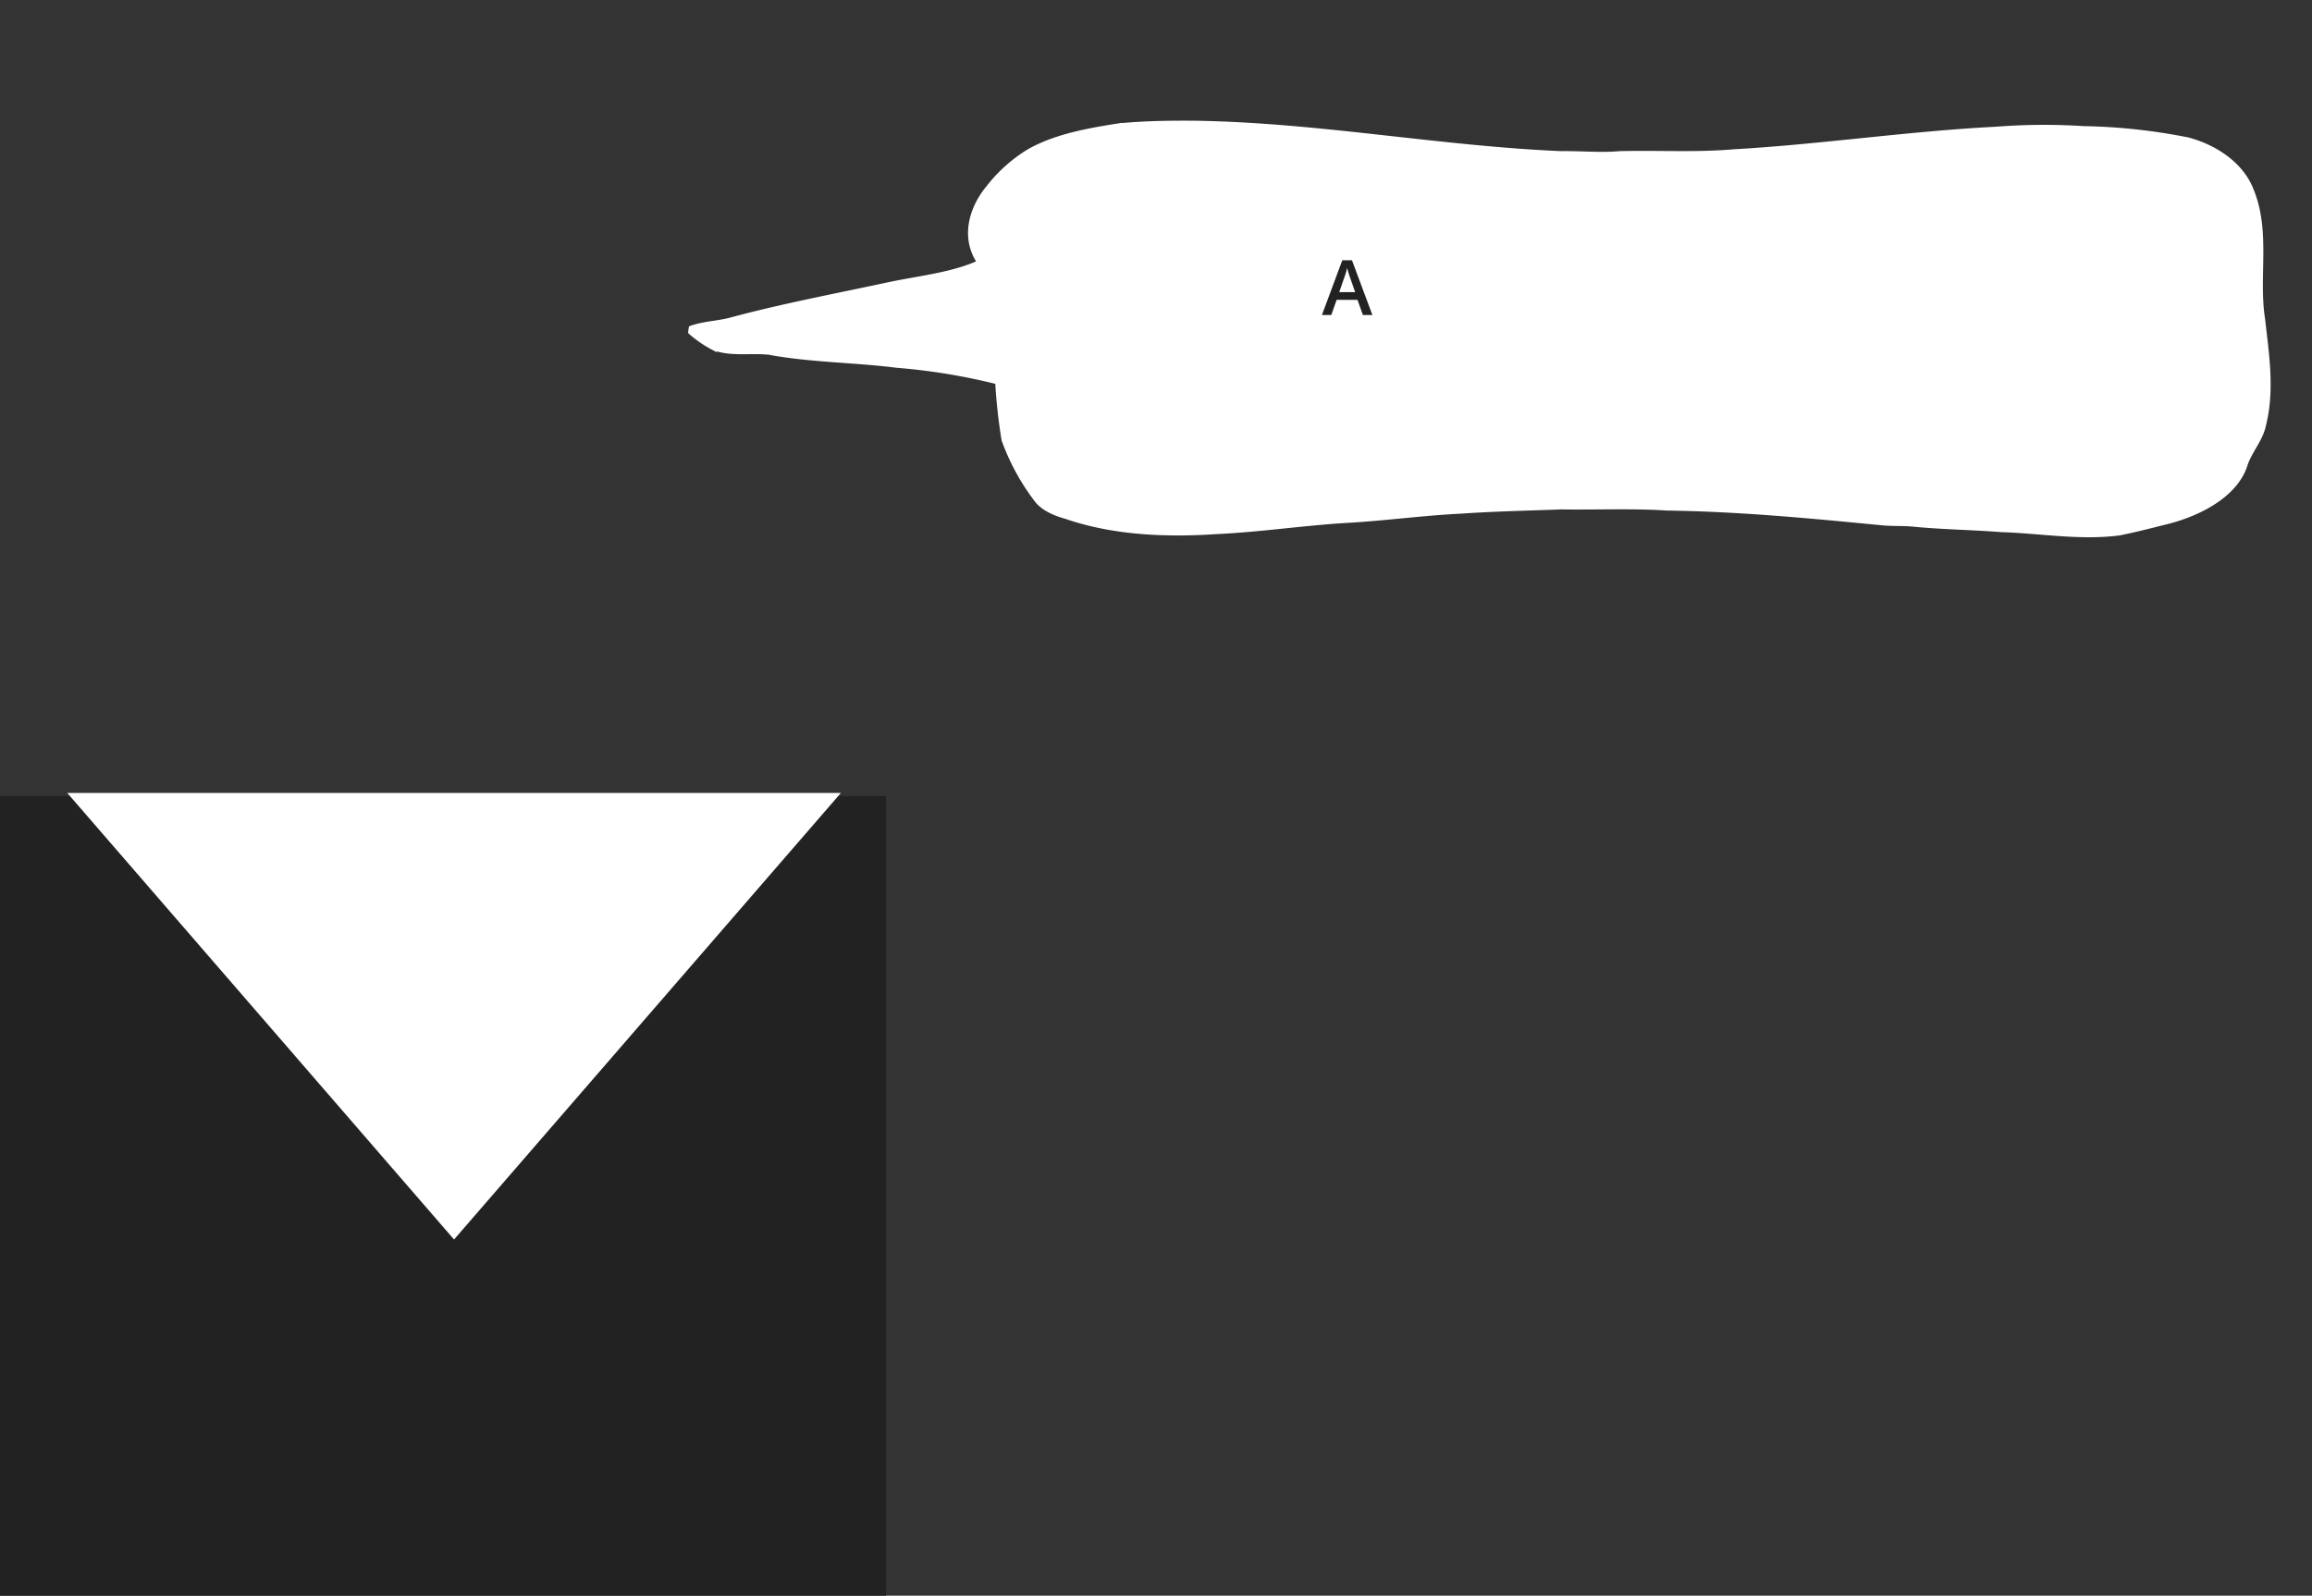 <svg xmlns="http://www.w3.org/2000/svg" width="363.26" height="250.75" viewBox="0 0 363.26 250.75"><rect x="0" y="0" width="363.26" height="250.75" fill="#333333" stroke="none"/><title>otter</title><g id="otter"><g id="_Group_" data-name="&lt;Group&gt;"><g id="_Group_2" data-name="&lt;Group&gt;"><path id="_Path_" data-name="&lt;Path&gt;" d="M70.75,243.22c-2.07-.32-4.45.24-5.6,2a4.86,4.86,0,0,0-.26,4.54,8.29,8.29,0,0,0,3.1,3.49,7.29,7.29,0,0,0,3,1.27,4,4,0,0,0,3.13-.79c1.18-1,1.5-2.64,1.67-4.16a8.39,8.39,0,0,0-.11-3.35C75,243.69,72.93,243.56,70.75,243.22Z" transform="translate(-18.37 -113.17)" style="fill:#d6d6d6"/><path id="_Path_2" data-name="&lt;Path&gt;" d="M73.15,244.27c-2.07-.32-4.44.24-5.6,2a4.86,4.86,0,0,0-.26,4.54,8.29,8.29,0,0,0,3.1,3.49,7.62,7.62,0,0,0,3,1.27,4.05,4.05,0,0,0,3.13-.8c1.18-1,1.5-2.63,1.67-4.15a8.44,8.44,0,0,0-.11-3.36C77.38,244.74,75.33,244.61,73.15,244.27Z" transform="translate(-18.37 -113.17)" style="fill:#9b9a9a"/><path id="_Compound_Path_" data-name="&lt;Compound Path&gt;" d="M71.68,255.14a4.48,4.48,0,0,1-.73,0,7.78,7.78,0,0,1-3.29-1.36A8.68,8.68,0,0,1,64.34,250a5.43,5.43,0,0,1,.31-5.11c1.42-2.14,4.22-2.55,6.19-2.24l.46.07c2.06.31,4.2.63,5,3.33a9.1,9.1,0,0,1,.14,3.58c-.18,1.63-.55,3.44-1.89,4.56A4.46,4.46,0,0,1,71.68,255.14Zm-2.06-11.4a4.64,4.64,0,0,0-4,1.79,4.24,4.24,0,0,0-.21,4,7.5,7.5,0,0,0,2.88,3.22,6.67,6.67,0,0,0,2.79,1.17,3.44,3.44,0,0,0,2.66-.65c1-.85,1.31-2.38,1.47-3.77a8,8,0,0,0-.1-3.12c-.55-1.87-1.82-2.14-4-2.47l-.46-.07h0A6.76,6.76,0,0,0,69.62,243.74Z" transform="translate(-18.37 -113.17)" style="fill:#e0e0e0"/></g><g id="_Group_3" data-name="&lt;Group&gt;"><path id="_Path_3" data-name="&lt;Path&gt;" d="M70.75,243.22a6.06,6.06,0,0,0-2.81.08.55.55,0,0,0-.32.7,1,1,0,0,0,.51.33,6.11,6.11,0,0,1,2.78,2.57c1,1.58,2.75,5.08,4.55,2a3.22,3.22,0,0,0-.39-4C74,243.58,72.27,243.46,70.75,243.22Z" transform="translate(-18.37 -113.17)" style="fill:#8f8897"/><path id="_Compound_Path_2" data-name="&lt;Compound Path&gt;" d="M73.93,250.71c-1.38,0-2.39-1.64-3.2-3-.11-.19-.22-.37-.33-.53a5.37,5.37,0,0,0-2.48-2.33,1.46,1.46,0,0,1-.82-.6,1,1,0,0,1-.07-.82,1.26,1.26,0,0,1,.66-.72,6,6,0,0,1,3.15-.12l.48.07c1.48.22,3.16.46,4.22,1.81a3.8,3.8,0,0,1,.44,4.65c-.59,1-1.27,1.54-2,1.55Zm-5.55-6.93a6.75,6.75,0,0,1,3,2.79l.34.55c.55.9,1.47,2.39,2.18,2.39h0c.3,0,.66-.34,1-.95a2.63,2.63,0,0,0-.34-3.3c-.77-1-2.13-1.18-3.45-1.37l-.49-.07h0A6,6,0,0,0,68.38,243.78Z" transform="translate(-18.37 -113.17)" style="fill:#bdb5c7"/></g></g><g id="_Group_4" data-name="&lt;Group&gt;"><g id="_Group_5" data-name="&lt;Group&gt;"><path id="_Path_4" data-name="&lt;Path&gt;" d="M106,243.22c2.07-.32,4.45.24,5.61,2a4.89,4.89,0,0,1,.26,4.54,8.25,8.25,0,0,1-3.11,3.49,7.29,7.29,0,0,1-3,1.27,4,4,0,0,1-3.12-.79c-1.18-1-1.51-2.64-1.68-4.16a8.57,8.57,0,0,1,.12-3.35C101.77,243.69,103.83,243.56,106,243.22Z" transform="translate(-18.37 -113.17)" style="fill:#c1c1c1"/><path id="_Path_5" data-name="&lt;Path&gt;" d="M104.43,244.38c2.06-.32,4.44.23,5.6,2a4.87,4.87,0,0,1,.26,4.53,8.17,8.17,0,0,1-3.1,3.49,7.38,7.38,0,0,1-3,1.27,4,4,0,0,1-3.12-.79c-1.18-1-1.51-2.64-1.68-4.16a8.57,8.57,0,0,1,.12-3.35C100.19,244.84,102.25,244.72,104.43,244.38Z" transform="translate(-18.37 -113.17)" style="fill:#9b9a9a"/><path id="_Compound_Path_3" data-name="&lt;Compound Path&gt;" d="M105.08,255.14a4.48,4.48,0,0,1-2.87-1c-1.34-1.12-1.7-2.93-1.89-4.56a9.1,9.1,0,0,1,.14-3.58c.79-2.7,2.93-3,5-3.33l.45-.07c2-.31,4.78.1,6.2,2.24a5.49,5.49,0,0,1,.31,5.11,8.81,8.81,0,0,1-3.32,3.75,7.78,7.78,0,0,1-3.29,1.36A4.56,4.56,0,0,1,105.08,255.14Zm2-11.4a6.72,6.72,0,0,0-1,.08h0l-.47.07c-2.19.33-3.47.6-4,2.47a8.21,8.21,0,0,0-.09,3.12c.15,1.39.45,2.92,1.46,3.77a3.46,3.46,0,0,0,2.66.65,6.67,6.67,0,0,0,2.79-1.17,7.6,7.6,0,0,0,2.89-3.22,4.3,4.3,0,0,0-.21-4A4.67,4.67,0,0,0,107.13,243.74Z" transform="translate(-18.37 -113.17)" style="fill:#d6d6d6"/></g><g id="_Group_6" data-name="&lt;Group&gt;"><path id="_Path_6" data-name="&lt;Path&gt;" d="M106,243.22a6.07,6.07,0,0,1,2.81.08.54.54,0,0,1,.31.7,1,1,0,0,1-.51.33,6,6,0,0,0-2.77,2.57c-1,1.58-2.75,5.08-4.55,2a3.23,3.23,0,0,1,.38-4C102.71,243.58,104.49,243.46,106,243.22Z" transform="translate(-18.37 -113.17)" style="fill:#8f8897"/><path id="_Compound_Path_4" data-name="&lt;Compound Path&gt;" d="M102.83,250.71h0c-.76,0-1.44-.53-2-1.55a3.8,3.8,0,0,1,.43-4.65c1.07-1.35,2.74-1.59,4.22-1.81l.48-.07a6,6,0,0,1,3.16.12,1.23,1.23,0,0,1,.65.73,1,1,0,0,1-.06.81,1.39,1.39,0,0,1-.79.58,5.41,5.41,0,0,0-2.52,2.35l-.33.53C105.21,249.07,104.2,250.71,102.83,250.71Zm4.69-7a8.59,8.59,0,0,0-1.42.13h0l-.5.07c-1.31.19-2.67.39-3.45,1.36a2.64,2.64,0,0,0-.34,3.31c.36.61.72.95,1,.95h0c.7,0,1.62-1.49,2.17-2.39l.34-.55a6.8,6.8,0,0,1,3-2.79A3.46,3.46,0,0,0,107.52,243.69Z" transform="translate(-18.37 -113.17)" style="fill:#bdb5c7"/></g></g><g id="_Group_7" data-name="&lt;Group&gt;"><path id="_Path_7" data-name="&lt;Path&gt;" d="M107.93,333.7a47.13,47.13,0,0,0,2.83-13.11c1-13.54-3.68-26.64-2.07-40.08.56-4.65,2.41-10.44-.28-14.78-1.47-2.38-4.15-3.69-6.69-4.87a22.13,22.13,0,0,0-6.4-2.22c-2.69-.34-5.38.31-8.08.56-2.47.22-5,.11-7.35.94-2.74,1-4.89,3.12-6.77,5.33a21.17,21.17,0,0,0-4.8,8.31c-.93,3.73.13,7.12.12,10.79,0,5.93-1.72,11.14-1,17.05q1.32,10,2.62,20c1.08,8.24,2.29,16.83,7,23.66l1-2.2c3,.24,4.29,4,7,5.36a7.78,7.78,0,0,0,4.09.56C99,348.23,104.82,341.76,107.93,333.7Z" transform="translate(-18.37 -113.17)" style="fill:#aaa4b2"/></g><g id="_Group_8" data-name="&lt;Group&gt;"><path id="_Path_8" data-name="&lt;Path&gt;" d="M90,303.49a25,25,0,0,0,2.69-6.88c.27.76.53,1.52.8,2.27l3.21-5.62.91,2.58a21.71,21.71,0,0,0,3-7.17,3.7,3.7,0,0,1,.68,2.23l3.1-6.78a6.85,6.85,0,0,1,.67,2.59,45.29,45.29,0,0,0,5.87-28.32c-1-6.73-4.68-11-10.27-14.71-5.22-3.44-19.71-4.19-25.26.53-3.5,3-9.49,8.06-9.62,16.76a85.79,85.79,0,0,0,.35,8.93c.34,3.92.76,8.49,3.31,11.67a5.7,5.7,0,0,1,1-1.86,7.91,7.91,0,0,0,1,4.54,2.53,2.53,0,0,0,2,1.51,12,12,0,0,1,.79-2.62,10.83,10.83,0,0,0,2.65,7.06,4,4,0,0,1,1.27-2.57,20.62,20.62,0,0,0,1.61,5.49,3.57,3.57,0,0,0,1,1.65c.14.12,1.79,1.34,1.86,1.2.27-.55.54-1.11.82-1.66a13.05,13.05,0,0,0,.59,4,4.33,4.33,0,0,0,2.74,2.76,5.56,5.56,0,0,1,1-1.87A11,11,0,0,0,90,303.49Z" transform="translate(-18.37 -113.17)" style="fill:#bdb5c7"/><path id="_Path_9" data-name="&lt;Path&gt;" d="M95.35,281.53a10.46,10.46,0,0,0,3.1.21c12.23-1,13.86-13.44,12.46-23.35-1-6.73-4.68-11-10.27-14.71-2.55-1.68-6.12-3.16-9.22-2.5-.37,1.9.31,3.83.84,5.71a36.78,36.78,0,0,1,1,14.58,34.83,34.83,0,0,1-1.7,7.26,16.42,16.42,0,0,0-.86,7.09,7.51,7.51,0,0,0,.67,2.92A5.69,5.69,0,0,0,95.35,281.53Z" transform="translate(-18.37 -113.17)" style="fill:#9d94a8;opacity:0.62"/><path id="_Compound_Path_5" data-name="&lt;Compound Path&gt;" d="M90,304.09a.61.61,0,0,1-.46-.21,11.39,11.39,0,0,1-2-3.28,4.67,4.67,0,0,0-.24.62.6.6,0,0,1-.72.41,4.9,4.9,0,0,1-3.15-3.13,9.33,9.33,0,0,1-.48-2.06.72.72,0,0,1-.28.13c-.63.13-2.34-1.35-2.36-1.36a3.85,3.85,0,0,1-1-1.68l-.17-.41a27.18,27.18,0,0,1-1.33-4,3.38,3.38,0,0,0-.3,1.13.6.6,0,0,1-1,.35A11.47,11.47,0,0,1,74,286a.61.61,0,0,1-.55.39,3,3,0,0,1-2.56-1.82,8.07,8.07,0,0,1-1-2.66.6.6,0,0,1-.41.28A.58.58,0,0,1,69,282c-2.69-3.35-3.11-8.14-3.45-12a86.34,86.34,0,0,1-.35-9c.14-9,6.2-14.14,9.83-17.22,5.93-5,20.75-4,26-.57,6.41,4.23,9.66,8.89,10.54,15.13a46,46,0,0,1-6,28.71.62.62,0,0,1-.66.27.61.61,0,0,1-.45-.55,7,7,0,0,0-.14-1l-2.49,5.43a.6.6,0,0,1-1.14-.27v-.18a22.43,22.43,0,0,1-2.58,5.47.61.61,0,0,1-.58.27A.6.6,0,0,1,97,296l-.48-1.35L94,299.18a.63.63,0,0,1-.57.3.61.61,0,0,1-.52-.4l-.15-.45a26,26,0,0,1-2.25,5.16.61.61,0,0,1-.47.3Zm-2.26-5.51.12,0a.59.59,0,0,1,.46.43,10.38,10.38,0,0,0,1.59,3.38,25.11,25.11,0,0,0,2.2-5.94.59.59,0,0,1,.55-.46.57.57,0,0,1,.6.4l.36,1L96.15,293a.59.59,0,0,1,.57-.3.58.58,0,0,1,.51.4l.5,1.39a21,21,0,0,0,2.27-5.91.6.6,0,0,1,1.07-.22,4,4,0,0,1,.4.69l2.35-5.14a.61.61,0,0,1,.54-.35.55.55,0,0,1,.55.34,9,9,0,0,1,.44,1.12,44.93,44.93,0,0,0,5-26.51c-.84-5.94-3.83-10.21-10-14.29-4.84-3.18-19.07-4.17-24.55.48-3.46,3-9.27,7.88-9.4,16.32a83.92,83.92,0,0,0,.35,8.87c.29,3.37.65,7.48,2.58,10.5a5.84,5.84,0,0,1,.68-1,.6.6,0,0,1,1.06.43,7.29,7.29,0,0,0,.9,4.19,2.83,2.83,0,0,0,1,1.11,12.7,12.7,0,0,1,.71-2.16.58.58,0,0,1,.67-.35.6.6,0,0,1,.48.59,10.24,10.24,0,0,0,1.77,5.71,4.36,4.36,0,0,1,1.15-1.66.58.58,0,0,1,.61-.12.6.6,0,0,1,.39.5,19.07,19.07,0,0,0,1.48,5.11l.16.42a2.77,2.77,0,0,0,.75,1.23c.13.11.74.55,1.17.84l.56-1.13a.6.6,0,0,1,1.14.24,12.24,12.24,0,0,0,.55,3.79,4,4,0,0,0,1.82,2.2,6.51,6.51,0,0,1,.86-1.46A.61.61,0,0,1,87.71,298.58Z" transform="translate(-18.37 -113.17)" style="fill:#8f8897"/></g><g id="_Group_9" data-name="&lt;Group&gt;"><path id="_Path_10" data-name="&lt;Path&gt;" d="M89.16,306.18c3.07.23,5.33-1.69,7.58-3.56.1.52.91.3,1.27-.09a5.5,5.5,0,0,0,1.44-4.17c.2.55,1,.09,1.33-.4l3.06-4.77c0,.37.5.55.82.36a1.52,1.52,0,0,0,.54-.93l.75-2.57a6,6,0,0,0,1.41-4.42c.7.29,1.24-.65,1.41-1.39,1.3-5.57,1.67-11.26,2.29-16.93a17.51,17.51,0,0,0,0-6c-.81-3.29-3.51-5.46-6.42-3.1a5.81,5.81,0,0,1-5.84.77c-.73-.33-1.39-.8-2.13-1.08a8.77,8.77,0,0,0-2.93-.41,79.83,79.83,0,0,0-10.26.17c-2.88.28-5.26,1.49-8.23,1.43a3.53,3.53,0,0,1-1.77-.34c-.47-.27-.8-.74-1.28-1a3,3,0,0,0-.9-.22c-1.78-.25-3.88-.39-5.08,1-1.75,2-1.85,7-1.64,9.45.55,6.27,2.19,12.4,2.72,18.71a3.21,3.21,0,0,0,1.36-.78,9.8,9.8,0,0,0,1.4,5.3c-.06-.25.29-.44.52-.34a1.05,1.05,0,0,1,.48.59c1,2.11,1.93,4.22,2.9,6.34-.3-.66,1.58.38,1.65.44a13.33,13.33,0,0,1,2,2.58,1.28,1.28,0,0,0,.29.32c.32.24.77.18,1.14.32a2.24,2.24,0,0,1,.66.44l3.45,3c-.11-.32.32-.61.65-.53a2.07,2.07,0,0,1,.81.61c.94.89,3,1.08,4.17,1.22Z" transform="translate(-18.37 -113.17)" style="fill:#d6d6d6"/><path id="_Path_11" data-name="&lt;Path&gt;" d="M89.63,305.65c1.16,1,6.22-2.29,7.11-3,.1.52.91.3,1.27-.09a5.5,5.5,0,0,0,1.44-4.17c.2.55,1,.09,1.33-.4l3.06-4.77c0,.37.5.55.82.36a1.52,1.52,0,0,0,.54-.93l.75-2.57a6,6,0,0,0,1.41-4.42c.7.29,1.24-.65,1.41-1.39,1.3-5.57,1.67-11.26,2.29-16.93a17.51,17.51,0,0,0,0-6c-.81-3.29-3.51-5.46-6.42-3.1a5.81,5.81,0,0,1-5.84.77c-2.57-1.14-4.56-1.69-6.61.95a12.87,12.87,0,0,0-1.87,3.94,20,20,0,0,0-1.33,6.67,25.6,25.6,0,0,0,1.31,6.31c2.47,8.72,3.5,18.4-.38,26.6C89.28,304.69,89.27,305.37,89.63,305.65Z" transform="translate(-18.37 -113.17)" style="fill:#7c7684;opacity:0.39"/><path id="_Path_12" data-name="&lt;Path&gt;" d="M95.31,294a21.18,21.18,0,0,0,5-3.59,40.43,40.43,0,0,0,8.64-12c1.57-3.46,2-7.62.3-11a14.43,14.43,0,0,0-5.9-5.71,49.39,49.39,0,0,0-6.71-3.78,8.77,8.77,0,0,0-2.93-.41c-2.6-.08-7.66-1-10,.26-1,.53-1.75,2.17-2.41,3-1.58,2.07-3.36,4.1-4.78,6.29-1.31,2-2,3.71-4.13,5.09-1.79,1.16-3.82,2.23-4.74,4.16a2.73,2.73,0,0,0-.31,1.48,3.94,3.94,0,0,0,.7,1.6c2.57,4,5.17,8.06,8.71,11.24s8.17,5.42,12.91,5.06A15,15,0,0,0,95.31,294Z" transform="translate(-18.37 -113.17)" style="fill:#8f8897;opacity:0.38"/><path id="_Path_13" data-name="&lt;Path&gt;" d="M86.1,280.65a29.38,29.38,0,0,0-4.44.18,5.36,5.36,0,0,1-2.07.07c-1.51-.39-2.5-2.33-4-2.13l-.53.74c-.14.2-3.69-3.31-4.88-2.59-2.36,1.44,1,4.51,2.14,5.37l5.48,4.17a28.69,28.69,0,0,0,4.35,2.91c6.19,3.1,13.39.73,18.42-3.5A32.94,32.94,0,0,0,107,278a2.88,2.88,0,0,0,.54-1.29c.22-2.67-4.74,1.31-5.66,1.54a13.89,13.89,0,0,0-1.83.42,9.81,9.81,0,0,0-1.44.89,11.66,11.66,0,0,1-4.47,1.33,11.68,11.68,0,0,1-1.31.15,10,10,0,0,1-1.45,0C89.7,280.85,87.89,280.7,86.1,280.65Z" transform="translate(-18.37 -113.17)" style="fill:#8f8897;opacity:0.38"/><path id="_Compound_Path_6" data-name="&lt;Compound Path&gt;" d="M89.67,306.8l-.55,0h0l-.45,0-.14,0c-1.32-.15-3.33-.37-4.37-1.36l-.15-.15a1.81,1.81,0,0,0-.31-.27.54.54,0,0,1-.25.39.59.59,0,0,1-.73,0l-3.45-3a1.77,1.77,0,0,0-.48-.34,2.24,2.24,0,0,0-.34-.07,2,2,0,0,1-1-.32,2.43,2.43,0,0,1-.42-.46l-.52-.76a7.61,7.61,0,0,0-1.37-1.7,10,10,0,0,0-.91-.44l-.12.07a.59.59,0,0,1-.79-.29l-2.91-6.34,0-.07a.62.62,0,0,1-.19.12.59.59,0,0,1-.74-.24A10.49,10.49,0,0,1,68,287a3.41,3.41,0,0,1-.63.24.59.59,0,0,1-.5-.08.61.61,0,0,1-.26-.45c-.27-3.16-.82-6.34-1.36-9.41s-1.08-6.17-1.35-9.3c0-.29-.6-7.2,1.78-9.9,1.35-1.52,3.6-1.44,5.62-1.15a3.44,3.44,0,0,1,1.07.27,4,4,0,0,1,.84.62,3.29,3.29,0,0,0,.48.39,3.13,3.13,0,0,0,1.48.25,17,17,0,0,0,4.56-.71,23.17,23.17,0,0,1,3.6-.72,81.7,81.7,0,0,1,10.34-.17,9.29,9.29,0,0,1,3.12.45,8.34,8.34,0,0,1,1.27.63c.29.16.58.32.89.46a5.16,5.16,0,0,0,5.22-.69,4.06,4.06,0,0,1,4-.94,5.82,5.82,0,0,1,3.4,4.37,18,18,0,0,1,.06,6.21c-.13,1.21-.25,2.42-.37,3.63a104.75,104.75,0,0,1-1.92,13.37,2.7,2.7,0,0,1-1.16,1.76,1.45,1.45,0,0,1-.22.09,6.58,6.58,0,0,1-1.49,4.11l-.72,2.45a2.07,2.07,0,0,1-.8,1.27,1.24,1.24,0,0,1-1,.09l-2.65,4.13a2.15,2.15,0,0,1-1.24.9,6,6,0,0,1-1.6,3.76,1.74,1.74,0,0,1-1.62.54l-.13-.05C94.65,305.13,92.5,306.8,89.67,306.8Zm-.46-1.22c2.74.21,4.82-1.5,7-3.3l.14-.12a.56.56,0,0,1,.58-.1.52.52,0,0,1,.31.25.76.76,0,0,0,.32-.19,4.85,4.85,0,0,0,1.28-3.7A.6.6,0,0,1,99.9,298a1.09,1.09,0,0,0,.38-.34l3-4.76a.62.62,0,0,1,.7-.25.6.6,0,0,1,.37.36,1.56,1.56,0,0,0,.22-.53l.76-2.57a.53.53,0,0,1,.12-.22,5.45,5.45,0,0,0,1.26-4,.6.6,0,0,1,.82-.61,1.43,1.43,0,0,0,.61-1,104.81,104.81,0,0,0,1.9-13.21c.12-1.22.24-2.43.37-3.64a16.86,16.86,0,0,0,0-5.8,4.74,4.74,0,0,0-2.62-3.51,2.94,2.94,0,0,0-2.84.73,6.39,6.39,0,0,1-6.47.85c-.34-.15-.66-.33-1-.51a8.78,8.78,0,0,0-1.11-.55,8.61,8.61,0,0,0-2.74-.38,83.13,83.13,0,0,0-10.19.17,23.13,23.13,0,0,0-3.41.69,17.62,17.62,0,0,1-4.88.75,3.26,3.26,0,0,1-2.75-.95,2.86,2.86,0,0,0-.55-.43,2.46,2.46,0,0,0-.72-.16c-1.79-.26-3.58-.34-4.55.75-1.52,1.73-1.72,6.33-1.49,9,.27,3.08.81,6.19,1.34,9.2.5,2.83,1,5.75,1.3,8.69a2.65,2.65,0,0,0,.42-.33.58.58,0,0,1,.66-.11.6.6,0,0,1,.36.56,9.27,9.27,0,0,0,1,4.33,1.11,1.11,0,0,1,.6.05,1.66,1.66,0,0,1,.78.9l2.66,5.8a5.35,5.35,0,0,1,1.73.76,8.61,8.61,0,0,1,1.62,2l.49.72a.81.81,0,0,0,.17.19,1,1,0,0,0,.4.11,2.34,2.34,0,0,1,.59.13,2.78,2.78,0,0,1,.84.55l2.9,2.48a1.22,1.22,0,0,1,1-.18,2.05,2.05,0,0,1,.94.63l.13.12c.76.72,2.59.92,3.68,1h.15l.4,0Z" transform="translate(-18.37 -113.17)" style="fill:#e0e0e0"/></g><g id="_Group_10" data-name="&lt;Group&gt;"><path id="_Path_14" data-name="&lt;Path&gt;" d="M71.42,320.1a174.37,174.37,0,0,0,12.17,21.29c2,3,4.15,6.55,2.79,9.85L82,347a13.08,13.08,0,0,1,3.68,6.29,7.26,7.26,0,0,1-7.1-3.23q2.23,2.11,4.53,4.16a6.71,6.71,0,0,1-8.11-2,11.53,11.53,0,0,0,4.45,2.93c-2.12.81-4.41-.46-6.32-1.68a38,38,0,0,1-7.37-5.58,35.86,35.86,0,0,1-4.86-7,45.39,45.39,0,0,1-3.65-7.4c-3.57-10.07-.1-21.72,6.9-29.78a1.76,1.76,0,0,1,1-.69c2.72-.38,3.56,4.74,3.92,6.52C69.74,313.14,69.8,316.73,71.42,320.1Z" transform="translate(-18.37 -113.17)" style="fill:#a9a8b6"/><path id="_Path_15" data-name="&lt;Path&gt;" d="M59.06,327.91A26.76,26.76,0,0,0,65,334.73a16.57,16.57,0,0,0,10.77,3.85,8.56,8.56,0,0,1,3.88.24,10.79,10.79,0,0,1,5,4.19,13,13,0,0,1,1.89,4.07,27.54,27.54,0,0,1-.14,4.16L82,347a13.08,13.08,0,0,1,3.68,6.29,7.26,7.26,0,0,1-7.1-3.23q2.23,2.11,4.53,4.16a6.71,6.71,0,0,1-8.11-2,11.53,11.53,0,0,0,4.45,2.93c-2.12.81-4.41-.46-6.32-1.68a38,38,0,0,1-7.37-5.58,35.86,35.86,0,0,1-4.86-7,45.39,45.39,0,0,1-3.65-7.4c-.42-1.2-2.81-8.43-1.24-9.08.73-.31,1.39.52,1.77,1.21S58.59,327.17,59.06,327.91Z" transform="translate(-18.37 -113.17)" style="fill:#8f8897;opacity:0.46"/><path id="_Path_16" data-name="&lt;Path&gt;" d="M60.71,340a1.64,1.64,0,0,1,1.13.36,66.7,66.7,0,0,1,6.28,5.49A16.66,16.66,0,0,0,75.25,350c2.72.62,5.88-.05,7.59-2.25,1-1.35,3-2.94,3.7-.45.21.72-.57,3.55-.16,3.95L82,347a13.08,13.08,0,0,1,3.68,6.29,7.26,7.26,0,0,1-7.1-3.23q2.23,2.11,4.53,4.16a6.71,6.71,0,0,1-8.11-2,11.53,11.53,0,0,0,4.45,2.93c-2.12.81-4.41-.46-6.32-1.68a38,38,0,0,1-7.37-5.58,31.87,31.87,0,0,1-3.88-5.33c-.16-.26-1.51-1.64-1.53-1.73C60.23,340.3,60.41,340,60.71,340Z" transform="translate(-18.37 -113.17)" style="fill:#8f8897;opacity:0.46"/><path id="_Compound_Path_7" data-name="&lt;Compound Path&gt;" d="M78,356a10.41,10.41,0,0,1-5.24-2,38.79,38.79,0,0,1-7.47-5.68,35.82,35.82,0,0,1-5-7.11,45.76,45.76,0,0,1-3.69-7.5c-3.42-9.62-.66-21.54,7-30.37a2.24,2.24,0,0,1,1.35-.89c3.14-.45,4.11,4.53,4.53,6.66l.06.33c.22,1.07.38,2.15.53,3.19A24.59,24.59,0,0,0,72,319.84h0a174,174,0,0,0,12.13,21.22c2.13,3.19,4.29,6.89,2.85,10.41a.62.62,0,0,1-.43.36.66.66,0,0,1-.54-.15l-.36-.35a12.51,12.51,0,0,1,.61,1.85.55.55,0,0,1-.08.48.61.61,0,0,1-.4.26,7.51,7.51,0,0,1-2.17,0,.6.6,0,0,1,.09.41.59.59,0,0,1-.33.46,6.8,6.8,0,0,1-3.4.67.57.57,0,0,1-.31.26A4.34,4.34,0,0,1,78,356ZM65.36,303.62l-.18,0c-.2,0-.42.26-.61.49-7.4,8.5-10.06,20-6.79,29.18a44.54,44.54,0,0,0,3.6,7.3,35.34,35.34,0,0,0,4.78,6.89A37.69,37.69,0,0,0,73.41,353,12.3,12.3,0,0,0,77,354.7a7,7,0,0,1-2.52-2.1.6.6,0,0,1,.92-.77,11.12,11.12,0,0,0,2.37,1.9,6.27,6.27,0,0,0,4.18.32L80.75,353A7.59,7.59,0,0,1,78,350.42a.6.6,0,0,1,.92-.75L81.47,352a6.61,6.61,0,0,0,3.4.79,12.7,12.7,0,0,0-3.31-5.32h0a.6.6,0,0,1,0-.85.61.61,0,0,1,.85,0l3.72,3.54c.56-2.75-1.24-5.76-3-8.41a175.64,175.64,0,0,1-12.21-21.37h0A25.6,25.6,0,0,1,69,312.8c-.16-1-.31-2.09-.52-3.12l-.07-.34C68.05,307.76,67.24,303.62,65.36,303.62Z" transform="translate(-18.37 -113.17)" style="fill:#817c89"/></g><g id="_Group_11" data-name="&lt;Group&gt;"><path id="_Path_17" data-name="&lt;Path&gt;" d="M105.56,319A172.33,172.33,0,0,1,96,341.59c-1.62,3.18-3.35,7-1.62,10.11l3.9-4.69a13.23,13.23,0,0,0-2.92,6.68,7.26,7.26,0,0,0,6.68-4q-2,2.37-4,4.66a6.72,6.72,0,0,0,7.82-2.95,11.66,11.66,0,0,1-4.08,3.43c2.2.56,4.33-1,6.08-2.41a38.1,38.1,0,0,0,6.66-6.4,35.77,35.77,0,0,0,4-7.53,45,45,0,0,0,2.75-7.78c2.37-10.41-2.43-21.57-10.34-28.76a1.75,1.75,0,0,0-1.05-.57c-2.75-.06-3,5.13-3.13,6.93C106.42,311.92,106.78,315.49,105.56,319Z" transform="translate(-18.37 -113.17)" style="fill:#a9a8b6"/><path id="_Path_18" data-name="&lt;Path&gt;" d="M111.26,319.44A90.34,90.34,0,0,1,110,329a30.47,30.47,0,0,1-3.26,9.89,13.13,13.13,0,0,1-8,6.36,16.74,16.74,0,0,0-3.38.85c-2.25,1.06-2.15,3.71-1.09,5.61l3.9-4.69a13.23,13.23,0,0,0-2.92,6.68,7.26,7.26,0,0,0,6.68-4q-2,2.37-4,4.66a6.72,6.72,0,0,0,7.82-2.95,11.66,11.66,0,0,1-4.08,3.43c2.2.56,4.33-1,6.08-2.41a38.1,38.1,0,0,0,6.66-6.4,35.77,35.77,0,0,0,4-7.53,45,45,0,0,0,2.75-7.78c1.78-7.79-1-24.5-10.18-26.67A89.46,89.46,0,0,1,111.26,319.44Z" transform="translate(-18.37 -113.17)" style="fill:#8f8897;opacity:0.46"/><path id="_Path_19" data-name="&lt;Path&gt;" d="M119,319a36.87,36.87,0,0,1-8.79,25.84,16.51,16.51,0,0,1-3.12,2.9c-3.46,2.33-9.35,2.31-11.82,5.88,3.24.37,4.89-1.77,6.72-4q-2,2.37-4,4.66a6.72,6.72,0,0,0,7.82-2.95,11.66,11.66,0,0,1-4.08,3.43c2.2.56,4.33-1,6.08-2.41a38.1,38.1,0,0,0,6.66-6.4,35.77,35.77,0,0,0,4-7.53,45,45,0,0,0,2.75-7.78,27.22,27.22,0,0,0,.36-8.45c-.08-.87,0-4-.72-4.57-.17-.14-2.07-1.09-2-.27C119,317.92,119,318.45,119,319Z" transform="translate(-18.37 -113.17)" style="fill:#8f8897;opacity:0.46"/><path id="_Compound_Path_8" data-name="&lt;Compound Path&gt;" d="M102.69,355.51a4.15,4.15,0,0,1-1.1-.14.57.57,0,0,1-.34-.22,6.87,6.87,0,0,1-3.45-.27.63.63,0,0,1-.39-.42.64.64,0,0,1,0-.41,7.33,7.33,0,0,1-2.14.24.66.66,0,0,1-.44-.21.57.57,0,0,1-.13-.47,12.32,12.32,0,0,1,.39-1.9l-.32.38a.6.6,0,0,1-1-.09c-1.85-3.33-.14-7.26,1.61-10.68A174.47,174.47,0,0,0,105,318.83a24.66,24.66,0,0,0,1-7.38c0-1.05.06-2.14.15-3.23l0-.33c.17-2.16.57-7.16,3.72-7.15a2.35,2.35,0,0,1,1.45.73c8.65,7.87,12.78,19.38,10.52,29.34a46.44,46.44,0,0,1-2.79,7.88,36.06,36.06,0,0,1-4.08,7.64,38.92,38.92,0,0,1-6.76,6.52C106.48,354.25,104.64,355.51,102.69,355.51ZM99.09,354a6.21,6.21,0,0,0,4.12-.81,11.47,11.47,0,0,0,2.13-2.16.6.6,0,0,1,.8-.14.58.58,0,0,1,.2.79,6.9,6.9,0,0,1-2.26,2.39,12.22,12.22,0,0,0,3.36-2.12,38.37,38.37,0,0,0,6.56-6.3,35.56,35.56,0,0,0,3.94-7.4,44.77,44.77,0,0,0,2.72-7.68c2.17-9.54-1.82-20.6-10.16-28.18a1.4,1.4,0,0,0-.67-.42h0c-2,0-2.33,4.39-2.46,6l0,.34c-.08,1.06-.11,2.13-.14,3.17a25.93,25.93,0,0,1-1,7.73h0a175.5,175.5,0,0,1-9.62,22.65c-1.45,2.84-2.89,6-2,8.71l3.28-3.95h0a.6.6,0,0,1,.92.76h0A12.72,12.72,0,0,0,96,353.08a6.73,6.73,0,0,0,3.28-1.19c.75-.86,1.49-1.74,2.23-2.62a.58.58,0,0,1,.78-.12.59.59,0,0,1,.22.76,7.63,7.63,0,0,1-2.4,2.86Z" transform="translate(-18.37 -113.17)" style="fill:#817c89"/></g><g id="_Group_12" data-name="&lt;Group&gt;"><g id="_Group_13" data-name="&lt;Group&gt;"><path id="_Path_20" data-name="&lt;Path&gt;" d="M94.5,272.38c-2.18-.72-4.18-2.86-6-4-2,1.08-2.44,2.92-5.29,3.92-2,.72.09,4.15,5.77,3.89S96.54,273.06,94.5,272.38Z" transform="translate(-18.37 -113.17)" style="fill:#c9c9c9"/><path id="_Path_21" data-name="&lt;Path&gt;" d="M91.13,271.76a4.5,4.5,0,0,0-2.4.4,11,11,0,0,1-2.67,1.29c-.65.11-3-.59-3.36,0s.65,1.24,1,1.49A8.66,8.66,0,0,0,89,276.18a9.78,9.78,0,0,0,5.28-1.43c.78-.56,1.72-1.93.17-2.25A32.72,32.72,0,0,0,91.13,271.76Z" transform="translate(-18.37 -113.17)" style="fill:#8f8897;opacity:0.38"/><path id="_Compound_Path_9" data-name="&lt;Compound Path&gt;" d="M88.45,276.8c-3.7,0-6.21-1.6-6.53-3.23a1.58,1.58,0,0,1,1.13-1.85,7.09,7.09,0,0,0,3-2.12,8.44,8.44,0,0,1,2.16-1.76.61.61,0,0,1,.61,0c.63.41,1.27.92,1.94,1.46a13.66,13.66,0,0,0,3.88,2.48h0a1.58,1.58,0,0,1,1.22,1.7c-.21,1.48-2.63,3.08-6.87,3.27Zm.07-7.72A7.86,7.86,0,0,0,87,270.44a8.3,8.3,0,0,1-3.51,2.41c-.41.15-.37.38-.35.49.17.87,2.08,2.4,5.89,2.25s5.63-1.55,5.73-2.24c0-.06,0-.25-.41-.4h0a14.73,14.73,0,0,1-4.25-2.68C89.52,269.84,89,269.42,88.52,269.08Z" transform="translate(-18.37 -113.17)" style="fill:#8f8897"/></g><g id="_Group_14" data-name="&lt;Group&gt;"><path id="_Path_22" data-name="&lt;Path&gt;" d="M94,272.44a11.4,11.4,0,0,0,2.17.27c4.43.15,6.14-2.57,5.57-6.58s-2.74-6.44-6-8.6c-3.06-2-11.52-2.45-14.77.31-3.09,2.62-7.24,7.45-5.33,11.88,1,2.31,3.74,3.49,6.24,3.27a12.5,12.5,0,0,0,6.68-3.19A12.25,12.25,0,0,0,94,272.44Z" transform="translate(-18.37 -113.17)" style="fill:#d6d6d6"/><path id="_Path_23" data-name="&lt;Path&gt;" d="M94,272.44a11.4,11.4,0,0,0,2.17.27c2.21.08,4.45-.67,5.3-2.88a7.16,7.16,0,0,0,.3-3.47c-.15-1.2-.15-3.08-.93-4.07s-2.31-1-3.6-1c-2.83.08-5.66-.15-8.46.16a10.49,10.49,0,0,0-2.89.67,11.52,11.52,0,0,0-2.41,1.43c-.82.59-1.63,1.22-2.4,1.88-1,.82-2.14,1.74-3.32,1.34a5.81,5.81,0,0,1-1.19-.72c-.8-.51-2-.44-1.82.69,0,.37.35.79.43,1.17a9.8,9.8,0,0,0,.46,1.77c1,2.31,3.74,3.49,6.24,3.27a12.5,12.5,0,0,0,6.68-3.19A12.25,12.25,0,0,0,94,272.44Z" transform="translate(-18.37 -113.17)" style="fill:#8f8897;opacity:0.38"/><path id="_Path_24" data-name="&lt;Path&gt;" d="M94,272.5a15.15,15.15,0,0,0,2.18.21c2.21.08,4.45-.67,5.3-2.88a7.16,7.16,0,0,0,.3-3.47c-.15-1.2-.15-3.08-.93-4.07-2.57-3.23-7.18,0-8.41,2.6-.5,1-1,2.06-1.48,3.09C89.59,270.89,91.66,272.06,94,272.5Z" transform="translate(-18.37 -113.17)" style="fill:#7c7684;opacity:0.39"/><path id="_Compound_Path_10" data-name="&lt;Compound Path&gt;" d="M81.28,273.62A6.58,6.58,0,0,1,75.13,270c-2.25-5.23,3.09-10.54,5.49-12.58,3.54-3,12.37-2.4,15.49-.35,3.81,2.52,5.74,5.29,6.27,9,.33,2.36-.1,4.28-1.24,5.55a6.07,6.07,0,0,1-5,1.72,12.57,12.57,0,0,1-2.28-.28h0a13.22,13.22,0,0,1-5.31-2.45,12.57,12.57,0,0,1-6.63,3Q81.63,273.62,81.28,273.62Zm7-17.14c-2.68,0-5.37.53-6.88,1.82-1.72,1.45-7.16,6.56-5.17,11.19.93,2.15,3.52,3.09,5.64,2.91a11.73,11.73,0,0,0,6.35-3.06.6.6,0,0,1,.79,0,11.56,11.56,0,0,0,5.16,2.51h0a12,12,0,0,0,2.06.26,4.94,4.94,0,0,0,4-1.33,5.59,5.59,0,0,0,.94-4.58c-.48-3.39-2.2-5.84-5.74-8.18C94,257.09,91.15,256.48,88.28,256.48Z" transform="translate(-18.37 -113.17)" style="fill:#8f8897"/></g><g id="_Group_15" data-name="&lt;Group&gt;"><path id="_Path_25" data-name="&lt;Path&gt;" d="M96.3,263.46a7.83,7.83,0,0,0,2.89.21,1.63,1.63,0,0,0,.72-.21c2.16-1.48-3.2-5.31-4.13-5.93-3.06-2-11.52-2.45-14.77.31-1.73,1.47-4.32,3.61-4.39,6.07a1,1,0,0,0,.08.52c.23.44.86.42,1.35.31,2.55-.54,5-1.65,7.46-2.39a12,12,0,0,1,7.7-.17c.74.29,1.44.69,2.18,1A8.78,8.78,0,0,0,96.3,263.46Z" transform="translate(-18.37 -113.17)" style="fill:#eaeaea"/><path id="_Path_26" data-name="&lt;Path&gt;" d="M96.3,263.46a7.83,7.83,0,0,0,2.89.21,1.63,1.63,0,0,0,.72-.21c2.2-1.5-3.88-6.17-5-6.93-2-1.4-2.06-.51-3.62,1-.73.72-3,1.73-2.57,3.05s3.41,1.17,4.47,1.58c.74.29,1.44.69,2.18,1A8.78,8.78,0,0,0,96.3,263.46Z" transform="translate(-18.37 -113.17)" style="fill:#8f8897;opacity:0.38"/><path id="_Compound_Path_11" data-name="&lt;Compound Path&gt;" d="M77.51,265.41a1.4,1.4,0,0,1-1.34-.7,1.6,1.6,0,0,1-.15-.82c.08-2.67,2.73-4.92,4.49-6.41l.11-.1c3.54-3,12.37-2.4,15.49-.35.5.33,4.89,3.29,4.91,5.51a1.63,1.63,0,0,1-.77,1.41,2.07,2.07,0,0,1-1,.32,8.59,8.59,0,0,1-3.11-.23h0a8,8,0,0,1-1-.32c-.38-.14-.74-.32-1.11-.49s-.7-.35-1.07-.49c-2-.76-4.35-.7-7.31.18-1,.29-2,.64-2.9,1a35.24,35.24,0,0,1-4.61,1.43A3.46,3.46,0,0,1,77.51,265.41Zm10.77-8.93c-2.68,0-5.37.53-6.88,1.82l-.12.09c-1.59,1.35-4,3.4-4.06,5.54a.72.72,0,0,0,0,.22s.23.1.69,0a36.35,36.35,0,0,0,4.45-1.38c1-.35,2-.71,3-1,3.22-1,5.87-1,8.08-.15.4.16.78.34,1.17.53s.67.32,1,.46a5.88,5.88,0,0,0,.84.27h0a7.34,7.34,0,0,0,2.68.2,1,1,0,0,0,.44-.12.45.45,0,0,0,.25-.41c0-1.12-2.62-3.36-4.37-4.52C94,257.09,91.15,256.48,88.28,256.48Z" transform="translate(-18.37 -113.17)" style="fill:#e0e0e0"/></g><g id="_Group_16" data-name="&lt;Group&gt;"><path id="_Path_27" data-name="&lt;Path&gt;" d="M106.12,256.27a3.21,3.21,0,0,0,.57-.65,2.56,2.56,0,0,0,0-2.42,6.67,6.67,0,0,0-1.63-1.92,7.25,7.25,0,0,0-1.78-1.25c-2.18-1-6.52,3.28-6.41,5.55a3.73,3.73,0,0,0,1.26,2.55,4.44,4.44,0,0,0,5.1.54,8.19,8.19,0,0,0,1.29-1l1.4-1.22Z" transform="translate(-18.37 -113.17)" style="fill:#afafaf"/><path id="_Compound_Path_12" data-name="&lt;Compound Path&gt;" d="M101.05,259.84a5,5,0,0,1-3.35-1.26,4.37,4.37,0,0,1-1.45-3c-.08-1.72,1.77-4.05,3.61-5.31,1.39-1,2.69-1.24,3.64-.82a7.8,7.8,0,0,1,1.94,1.36,7,7,0,0,1,1.76,2.09,3.13,3.13,0,0,1,0,3,3.53,3.53,0,0,1-.68.78h0l-1.63,1.42a8.64,8.64,0,0,1-1.38,1.05A4.82,4.82,0,0,1,101.05,259.84Zm1.5-9.35a3.89,3.89,0,0,0-2,.8c-1.7,1.16-3.14,3.15-3.09,4.26a3.15,3.15,0,0,0,1.06,2.14,3.87,3.87,0,0,0,4.4.46,7.61,7.61,0,0,0,1.19-.92l1.62-1.41a2.29,2.29,0,0,0,.46-.52,2,2,0,0,0-.05-1.84,8.74,8.74,0,0,0-3.12-2.88A1.08,1.08,0,0,0,102.55,250.49Z" transform="translate(-18.37 -113.17)" style="fill:#8f8897"/></g><g id="_Group_17" data-name="&lt;Group&gt;"><g id="_Group_18" data-name="&lt;Group&gt;"><path id="_Path_28" data-name="&lt;Path&gt;" d="M98.65,258.76a4,4,0,0,0,4.73.39c2-1.22,2.93-3.84,1.27-5.72A11,11,0,0,0,103,252a3,3,0,0,0-.61-.38c-1.93-.82-4.14,1.54-4.93,3.05a2.23,2.23,0,0,0-.15,1.66A4.24,4.24,0,0,0,98.65,258.76Z" transform="translate(-18.37 -113.17)" style="fill:#3a0400"/><path id="_Compound_Path_13" data-name="&lt;Compound Path&gt;" d="M101.24,260.35a4.48,4.48,0,0,1-3-1.14,4.88,4.88,0,0,1-1.54-2.79,2.78,2.78,0,0,1,.21-2.05c1-1.89,3.48-4.26,5.69-3.33a3.65,3.65,0,0,1,.73.46A11.1,11.1,0,0,1,105.1,253a3.94,3.94,0,0,1,1,3.25,5,5,0,0,1-2.38,3.38A4.72,4.72,0,0,1,101.24,260.35Zm.3-8.32c-1.42,0-3,1.8-3.56,2.9a1.67,1.67,0,0,0-.09,1.27,3.6,3.6,0,0,0,1.16,2.11h0a3.36,3.36,0,0,0,4,.32,3.7,3.7,0,0,0,1.81-2.54,2.68,2.68,0,0,0-.68-2.26,10,10,0,0,0-1.57-1.37,2.55,2.55,0,0,0-.48-.31A1.62,1.62,0,0,0,101.54,252Z" transform="translate(-18.37 -113.17)" style="fill:#231f20"/></g><g id="_Group_19" data-name="&lt;Group&gt;"><path id="_Path_29" data-name="&lt;Path&gt;" d="M104.1,255.9a2.76,2.76,0,1,1-2.13-3.27A2.77,2.77,0,0,1,104.1,255.9Z" transform="translate(-18.37 -113.17)"/><path id="_Compound_Path_14" data-name="&lt;Compound Path&gt;" d="M101.39,258.7a3.25,3.25,0,0,1-.69-.08,3.36,3.36,0,1,1,4-2.59h0A3.38,3.38,0,0,1,101.39,258.7Zm0-5.54a2.18,2.18,0,1,0,.44.05A2.28,2.28,0,0,0,101.4,253.16Z" transform="translate(-18.37 -113.17)" style="fill:#0f0f0f"/></g><g id="_Group_20" data-name="&lt;Group&gt;"><path id="_Path_30" data-name="&lt;Path&gt;" d="M100.33,254.35a.76.76,0,1,1-.55-.92A.76.76,0,0,1,100.33,254.35Z" transform="translate(-18.37 -113.17)" style="fill:#fff"/></g></g><g id="_Group_21" data-name="&lt;Group&gt;"><path id="_Path_31" data-name="&lt;Path&gt;" d="M71.4,256.38a3.31,3.31,0,0,1-.58-.66,2.54,2.54,0,0,1,0-2.42,6.57,6.57,0,0,1,1.62-1.91,7.16,7.16,0,0,1,1.79-1.26c2.17-1,6.51,3.29,6.4,5.55a3.74,3.74,0,0,1-1.25,2.56,4.48,4.48,0,0,1-5.11.54,8.91,8.91,0,0,1-1.28-1l-1.4-1.22Z" transform="translate(-18.37 -113.17)" style="fill:#afafaf"/><path id="_Compound_Path_15" data-name="&lt;Compound Path&gt;" d="M76.46,260a4.85,4.85,0,0,1-2.46-.66,8.93,8.93,0,0,1-1.38-1.05L71,256.82h0a3.59,3.59,0,0,1-.68-.78,3.15,3.15,0,0,1,0-3,7.28,7.28,0,0,1,1.77-2.09A7.8,7.8,0,0,1,74,249.58c1-.42,2.24-.13,3.63.83,1.84,1.25,3.69,3.58,3.61,5.3a4.35,4.35,0,0,1-1.45,3A5,5,0,0,1,76.46,260ZM75,250.59a1.11,1.11,0,0,0-.46.09,6.83,6.83,0,0,0-1.63,1.16,6,6,0,0,0-1.49,1.73,2,2,0,0,0,0,1.84,2.32,2.32,0,0,0,.46.52h0l1.61,1.41a8.61,8.61,0,0,0,1.19.92,3.87,3.87,0,0,0,4.4-.46,3.2,3.2,0,0,0,1.07-2.14c.05-1.11-1.4-3.1-3.09-4.26A3.86,3.86,0,0,0,75,250.59Z" transform="translate(-18.37 -113.17)" style="fill:#8f8897"/></g><g id="_Group_22" data-name="&lt;Group&gt;"><g id="_Group_23" data-name="&lt;Group&gt;"><path id="_Path_32" data-name="&lt;Path&gt;" d="M78.87,258.86a3.94,3.94,0,0,1-4.73.39c-2-1.22-2.93-3.83-1.28-5.71a10.85,10.85,0,0,1,1.66-1.45,3.31,3.31,0,0,1,.61-.39c1.94-.81,4.15,1.55,4.94,3.06a2.33,2.33,0,0,1,.15,1.66A4.27,4.27,0,0,1,78.87,258.86Z" transform="translate(-18.37 -113.17)" style="fill:#3a0400"/><path id="_Compound_Path_16" data-name="&lt;Compound Path&gt;" d="M76.27,260.46a4.78,4.78,0,0,1-2.44-.69,4.93,4.93,0,0,1-2.38-3.39,3.92,3.92,0,0,1,1-3.24,11.92,11.92,0,0,1,1.75-1.53,3.33,3.33,0,0,1,.74-.46c2.21-.93,4.71,1.44,5.7,3.33a2.88,2.88,0,0,1,.21,2,4.87,4.87,0,0,1-1.54,2.78h0A4.51,4.51,0,0,1,76.27,260.46Zm-.3-8.32a1.37,1.37,0,0,0-.6.12,1.86,1.86,0,0,0-.48.31,10.38,10.38,0,0,0-1.58,1.36,2.74,2.74,0,0,0-.68,2.27,3.78,3.78,0,0,0,1.81,2.54,3.36,3.36,0,0,0,4-.33,3.68,3.68,0,0,0,1.16-2.1,1.66,1.66,0,0,0-.1-1.27C79,253.94,77.39,252.14,76,252.14Z" transform="translate(-18.37 -113.17)" style="fill:#231f20"/></g><g id="_Group_24" data-name="&lt;Group&gt;"><path id="_Path_33" data-name="&lt;Path&gt;" d="M73.41,256a2.77,2.77,0,1,0,2.14-3.28A2.76,2.76,0,0,0,73.41,256Z" transform="translate(-18.37 -113.17)"/><path id="_Compound_Path_17" data-name="&lt;Compound Path&gt;" d="M76.12,258.8a3.36,3.36,0,0,1-3.29-2.66h0a3.36,3.36,0,1,1,4,2.59A3.39,3.39,0,0,1,76.12,258.8ZM74,255.89a2.17,2.17,0,1,0,1.67-2.57,2.14,2.14,0,0,0-1.37.94,2.17,2.17,0,0,0-.3,1.63Z" transform="translate(-18.37 -113.17)" style="fill:#0f0f0f"/></g><g id="_Group_25" data-name="&lt;Group&gt;"><path id="_Path_34" data-name="&lt;Path&gt;" d="M73.38,254.75a.75.75,0,0,0,.92.55.76.76,0,1,0-.92-.55Z" transform="translate(-18.37 -113.17)" style="fill:#fff"/></g></g><path id="_Path_35" data-name="&lt;Path&gt;" d="M104.58,269.13a2.16,2.16,0,0,0-.26-.65,1.69,1.69,0,0,0-1.11-.8.61.61,0,0,0-.67.37.59.59,0,0,0,.23.72,2.24,2.24,0,0,1,.65.72.8.8,0,0,1,0,.31,2.45,2.45,0,0,1-1.14,1.24,9.8,9.8,0,0,1-6.89,1.24,13.6,13.6,0,0,1-6.11-2.9,11.64,11.64,0,0,0-.15-4.08.6.6,0,0,0-.72-.46.59.59,0,0,0-.45.72,10.59,10.59,0,0,1,.14,3.64.08.08,0,0,0,0,0,8.44,8.44,0,0,1-6.94,3.47A9.6,9.6,0,0,1,74,269.26a.85.85,0,0,1-.15-.23c0-.07.19-.28.28-.38a1.87,1.87,0,0,0,.61-1.18.59.59,0,0,0-.31-.54.6.6,0,0,0-.62,0,4.18,4.18,0,0,0-1.58,4.9.6.6,0,1,0,1.11-.43,2.92,2.92,0,0,1-.16-1.28,10.75,10.75,0,0,0,7.91,3.77h.12a9.75,9.75,0,0,0,7.44-3.47,14.58,14.58,0,0,0,6.52,3,11,11,0,0,0,7.75-1.41,6.9,6.9,0,0,0,.59-.43l-.07.11a.6.6,0,1,0,1,.63A3.42,3.42,0,0,0,104.58,269.13Z" transform="translate(-18.37 -113.17)" style="fill:#5a5363"/><g id="_Group_26" data-name="&lt;Group&gt;"><g id="_Group_27" data-name="&lt;Group&gt;"><path id="_Path_36" data-name="&lt;Path&gt;" d="M91.91,259.53a6,6,0,0,0-5.69-.14c-1.47.73-4.34,2.6-3.74,4.66a2.25,2.25,0,0,0,1.16,1.23,7.93,7.93,0,0,0,3.51.7,30.09,30.09,0,0,0,4.84-.26,5.52,5.52,0,0,0,1.85-.5A1.82,1.82,0,0,0,95,263.75C94.92,261.71,93.11,260.31,91.91,259.53Z" transform="translate(-18.37 -113.17)" style="fill:#353535"/><path id="_Compound_Path_18" data-name="&lt;Compound Path&gt;" d="M87.94,266.59h-.8a8.49,8.49,0,0,1-3.78-.77,2.74,2.74,0,0,1-1.45-1.59c-.64-2.15,1.67-4.19,4-5.37a6.63,6.63,0,0,1,6.28.17c.81.53,3.27,2.14,3.34,4.71a2.34,2.34,0,0,1-1.45,2,5.92,5.92,0,0,1-2.05.56A30,30,0,0,1,87.94,266.59ZM89,259.34a5.79,5.79,0,0,0-2.53.58c-1.49.75-3.89,2.41-3.43,4a1.64,1.64,0,0,0,.86.86,7.3,7.3,0,0,0,3.25.64,28.86,28.86,0,0,0,4.74-.25,5,5,0,0,0,1.65-.44c.38-.2.82-.57.81-.92,0-1.31-1-2.54-2.79-3.74h0A4.69,4.69,0,0,0,89,259.34Z" transform="translate(-18.37 -113.17)" style="fill:#231f20"/></g><g id="_Group_28" data-name="&lt;Group&gt;"><path id="_Path_37" data-name="&lt;Path&gt;" d="M90.66,263.54c.17-.43.6-.72,1.37-.61a4.16,4.16,0,0,0,1.88.11,1.48,1.48,0,0,1,.57-.16.63.63,0,0,1,.49.67,1.42,1.42,0,0,1-.4.8C92,267.22,90.19,264.8,90.66,263.54Z" transform="translate(-18.37 -113.17)"/><path id="_Compound_Path_19" data-name="&lt;Compound Path&gt;" d="M92.27,266.3a2.18,2.18,0,0,1-1.14-.32,2.32,2.32,0,0,1-1-2.65,1.71,1.71,0,0,1,2-1l.49.09a2.37,2.37,0,0,0,1.11.05l.12,0a1.36,1.36,0,0,1,.71-.14,1.2,1.2,0,0,1,1,1.29,1.89,1.89,0,0,1-.55,1.17A3.82,3.82,0,0,1,92.27,266.3Zm-.56-2.8c-.26,0-.42.09-.48.25h0a1.12,1.12,0,0,0,.52,1.2c.61.36,1.47,0,2.37-1,.2-.22.25-.36.25-.44s-.05,0-.1,0l-.17.07a3.37,3.37,0,0,1-1.73,0l-.43-.08Z" transform="translate(-18.37 -113.17)" style="fill:#231f20"/></g><g id="_Group_29" data-name="&lt;Group&gt;"><path id="_Path_38" data-name="&lt;Path&gt;" d="M86.7,263.54c-.16-.43-.59-.72-1.36-.61a4.16,4.16,0,0,1-1.88.11,1.53,1.53,0,0,0-.58-.16.64.64,0,0,0-.49.67,1.38,1.38,0,0,0,.41.8C85.36,267.22,87.17,264.8,86.7,263.54Z" transform="translate(-18.37 -113.17)"/><path id="_Compound_Path_20" data-name="&lt;Compound Path&gt;" d="M85.1,266.3a3.82,3.82,0,0,1-2.75-1.55,1.89,1.89,0,0,1-.55-1.17,1.2,1.2,0,0,1,1-1.29,1.52,1.52,0,0,1,.72.14l.11,0a2.41,2.41,0,0,0,1.12-.05l.48-.09a1.72,1.72,0,0,1,2,1h0a2.3,2.3,0,0,1-1,2.65A2.18,2.18,0,0,1,85.1,266.3Zm-2.17-2.82a2.11,2.11,0,0,0,.31.47c.9,1,1.77,1.37,2.38,1a1.13,1.13,0,0,0,.52-1.2h0c-.08-.21-.32-.29-.72-.23l-.42.08a3.37,3.37,0,0,1-1.73,0l-.18-.07Z" transform="translate(-18.37 -113.17)" style="fill:#231f20"/></g><g id="_Group_30" data-name="&lt;Group&gt;" style="opacity:0.24"><path id="_Path_39" data-name="&lt;Path&gt;" d="M85.16,261.34c.17.38.86.44,1.52.14s1.07-.86.9-1.24-.86-.45-1.53-.14S85,261,85.16,261.34Z" transform="translate(-18.37 -113.17)" style="fill:#fff"/></g></g><g id="_Group_31" data-name="&lt;Group&gt;"><path id="_Path_40" data-name="&lt;Path&gt;" d="M77.56,263.11a.61.61,0,0,0,.69-.5.6.6,0,0,0-.49-.69c-17.75-3-42.17,3.19-51.33,10.55a.6.6,0,1,0,.75.93C36,266.35,60.39,260.18,77.56,263.11Z" transform="translate(-18.37 -113.17)" style="fill:#e0e0e0"/><path id="_Path_41" data-name="&lt;Path&gt;" d="M150.06,274.62c-14.66-10.46-39.34-15.53-50.79-12.9a.59.59,0,0,0-.45.72.6.6,0,0,0,.72.45c11-2.52,35.65,2.59,49.82,12.71a.66.66,0,0,0,.35.11.6.6,0,0,0,.35-1.09Z" transform="translate(-18.37 -113.17)" style="fill:#d3d3d3"/><path id="_Path_42" data-name="&lt;Path&gt;" d="M78.44,265.48a.58.58,0,0,0-.61-.59c-20.18.35-38.87,6.92-50,17.58a.6.6,0,0,0,0,.85.62.62,0,0,0,.44.18.58.58,0,0,0,.41-.17c10.91-10.45,29.29-16.9,49.18-17.24A.6.6,0,0,0,78.44,265.48Z" transform="translate(-18.37 -113.17)" style="fill:#e0e0e0"/><path id="_Path_43" data-name="&lt;Path&gt;" d="M99.5,263.81a.59.59,0,0,0-.57.62.55.55,0,0,0,.62.57c15.09-.68,33.18,6.57,48.38,19.41a.62.62,0,0,0,.38.14.58.58,0,0,0,.46-.22.59.59,0,0,0-.07-.84C133.28,270.47,114.89,263.12,99.5,263.81Z" transform="translate(-18.37 -113.17)" style="fill:#d3d3d3"/><path id="_Path_44" data-name="&lt;Path&gt;" d="M98.81,266.3a.58.58,0,0,0-.64.55.59.59,0,0,0,.55.64c14.61,1.14,30.57,10.08,42.68,23.9a.63.63,0,0,0,.46.2.58.58,0,0,0,.39-.15.6.6,0,0,0,.06-.84C130,276.55,113.73,267.46,98.81,266.3Z" transform="translate(-18.37 -113.17)" style="fill:#d3d3d3"/><path id="_Path_45" data-name="&lt;Path&gt;" d="M79,267.24c-19.81,3.89-37.06,13.64-46.13,26.08a.61.61,0,0,0,.48,1,.61.61,0,0,0,.49-.25c8.9-12.2,25.87-21.78,45.39-25.62a.6.6,0,0,0,.47-.7A.59.59,0,0,0,79,267.24Z" transform="translate(-18.37 -113.17)" style="fill:#e0e0e0"/></g></g></g><g id="triangle"><rect x="3.39" width="359.88" height="198.55" style="fill:none"/><rect y="125.1" width="139.2" height="125.65" style="fill:#222"/><polygon points="71.34 194.01 131.03 125.1 11.66 125.1 71.34 194.01" style="fill:#fff;stroke:#fff;stroke-miterlimit:10"/></g><g id="speech"><path d="M337.44,135.58a50.93,50.93,0,0,1,8.73-.31c3.39.34,7,0,10.17,1.14a14.68,14.68,0,0,1,8.56,7.83c1.38,2.87,1.48,6,1.85,9-.28,2.43-.37,4.88-.69,7.32a41,41,0,0,0,1.25,9.45,28.28,28.28,0,0,1,.57,12.34c-.22,2-1.65,3.68-3.12,5.25-2.26,2.6-6.34,3.86-10.23,4.28-6.58.63-13.1-.58-19.6-1.24-5.19-.38-10.32-1.07-15.51-1.5-7.32-.46-14.64-1.08-22-1a126.2,126.2,0,0,0-14.16,0c-7,0-14,.21-20.92.7-8.26.3-16.51.84-24.73,1.56-5.84.37-11.66.86-17.5,1.32-3.8.44-7.64.53-11.48.71-4.21.13-8.56.09-12.56-1.09-3.24-1-6.69-1.89-9.19-3.84a15.83,15.83,0,0,1-5.61-11.05c-.17-2.13-.77-4.29-.27-6.41,2.2-.89,4.46.59,6.74.46a.86.86,0,0,0-.39-1.59,34.73,34.73,0,0,0-9.14-1c-4.83.12-9.62-.44-14.42-.77-7.14-.56-14.31-.87-21.46-1.3,3.85-1.76,8.23-2.66,12.44-3.78,9.68-2.3,19.68-3.75,29.22-6.38a2.13,2.13,0,0,0,1.85-2.12c-2.9-1.05-5.88.75-8.86.69-.74.11-.92-.51-1-.91-.81-3.6.7-7.43,3.76-10.19,3.64-2.85,8.7-4.42,13.76-5.09,10.71-1.38,21.57-.3,32.29.5,12.66,1.18,25.29,2.76,38,3.34,5.49.42,11-.19,16.49-.39,10.19-.69,20.44-1.35,30.45-3,2.43-.28,4.76-.9,7.2-1.14,4-.27,8.05-.37,12-.93,2.54,0,4.94-.7,7.47-.79Z" transform="translate(-18.37 -113.17)" style="fill:#fff;stroke:#fff"/><path d="M194.74,133c3.78-.34,7.6-.39,11.41-.36,19.33.3,38.22,3.95,57.49,4.78,3.07-.05,6.14.27,9.2,0,6-.15,12,.22,17.94-.29,13.81-.79,27.44-2.85,41.27-3.55a96.5,96.5,0,0,1,13.71-.09,91.16,91.16,0,0,1,16.3,1.76c4.53,1.19,8.3,4,9.78,7.52,2.9,6.67.84,13.79,1.93,20.64.61,5.47,1.51,11,.15,16.46-.43,2.28-2.27,4.19-2.95,6.42-1.42,4.28-6.44,7.19-11.64,8.62-2.65.66-5.29,1.36-8,1.9-6.16.8-12.33-.33-18.49-.52-4.57-.36-9.18-.41-13.75-.85-1.71-.18-3.46-.05-5.17-.24-11.15-1.08-22.34-2.15-33.59-2.3-5.54-.36-11.12-.09-16.67-.18-5.28.2-10.56.3-15.82.67-6,.29-11.9,1.12-17.87,1.45-6.86.41-13.61,1.44-20.48,1.76-7.91.53-16.16.17-23.5-2.35-1.9-.53-3.77-1.34-4.76-2.76a35,35,0,0,1-5-9.23,83.44,83.44,0,0,1-1-9.17,96.27,96.27,0,0,0-15.9-2.62c-6.67-.85-13.51-.83-20.1-2.05-2.89-.32-6,.33-8.74-.73A18,18,0,0,1,127,165.3c0-.13.05-.36.07-.48,2-.7,4.25-.72,6.3-1.3,8.15-2.19,16.55-3.76,24.85-5.55,4.8-1,9.95-1.5,14.26-3.51-2.66-3.7-1.55-8.31,1.31-11.75a23.43,23.43,0,0,1,6.36-5.67c4.26-2.4,9.53-3.29,14.61-4.08m142.71,2.63c-2.53.09-4.94.78-7.48.78-4,.57-8,.67-12,.94-2.44.24-4.77.85-7.19,1.14-10,1.69-20.27,2.35-30.46,3-5.5.2-11,.8-16.49.38-12.75-.57-25.38-2.16-38-3.33-10.7-.8-21.57-1.88-32.28-.5-5.06.67-10.11,2.23-13.75,5.09-3.07,2.76-4.58,6.58-3.77,10.18.12.41.29,1,1,.92,3,.06,6-1.74,8.86-.69a2.13,2.13,0,0,1-1.85,2.12c-9.54,2.63-19.54,4.08-29.22,6.38-4.21,1.11-8.59,2-12.43,3.78,7.14.42,14.31.73,21.46,1.29,4.79.33,9.58.89,14.42.78a35.08,35.08,0,0,1,9.13,1,.87.87,0,0,1,.4,1.6c-2.29.13-4.55-1.36-6.75-.46-.5,2.12.11,4.28.27,6.4a15.81,15.81,0,0,0,5.62,11.06c2.49,1.94,5.94,2.85,9.18,3.84,4,1.18,8.35,1.22,12.57,1.08,3.83-.18,7.68-.26,11.48-.7,5.83-.46,11.65-.95,17.5-1.32,8.22-.72,16.46-1.27,24.73-1.56,6.95-.5,13.93-.7,20.91-.71a128.81,128.81,0,0,1,14.17,0c7.35-.11,14.68.52,22,1,5.18.43,10.32,1.12,15.51,1.5,6.49.66,13,1.86,19.6,1.24,3.88-.42,8-1.68,10.22-4.28,1.47-1.57,2.9-3.27,3.12-5.25a28.27,28.27,0,0,0-.57-12.34,40.52,40.52,0,0,1-1.24-9.46c.31-2.43.4-4.88.68-7.31-.36-3-.46-6.1-1.85-9a14.68,14.68,0,0,0-8.56-7.83c-3.17-1.18-6.78-.8-10.16-1.14a50,50,0,0,0-8.74.3Z" transform="translate(-18.37 -113.17)" style="fill:#fff;stroke:#fff"/></g><g id="text"><path d="M232.51,162.67l-.85-2.38h-3.28l-.84,2.38h-1.47l3.2-8.6h1.52l3.21,8.6Zm-1.22-3.59-.81-2.33c-.06-.15-.14-.4-.24-.74s-.17-.58-.21-.73a12.77,12.77,0,0,1-.47,1.57l-.77,2.23Z" transform="translate(-18.37 -113.17)" style="fill:#222"/></g></svg>